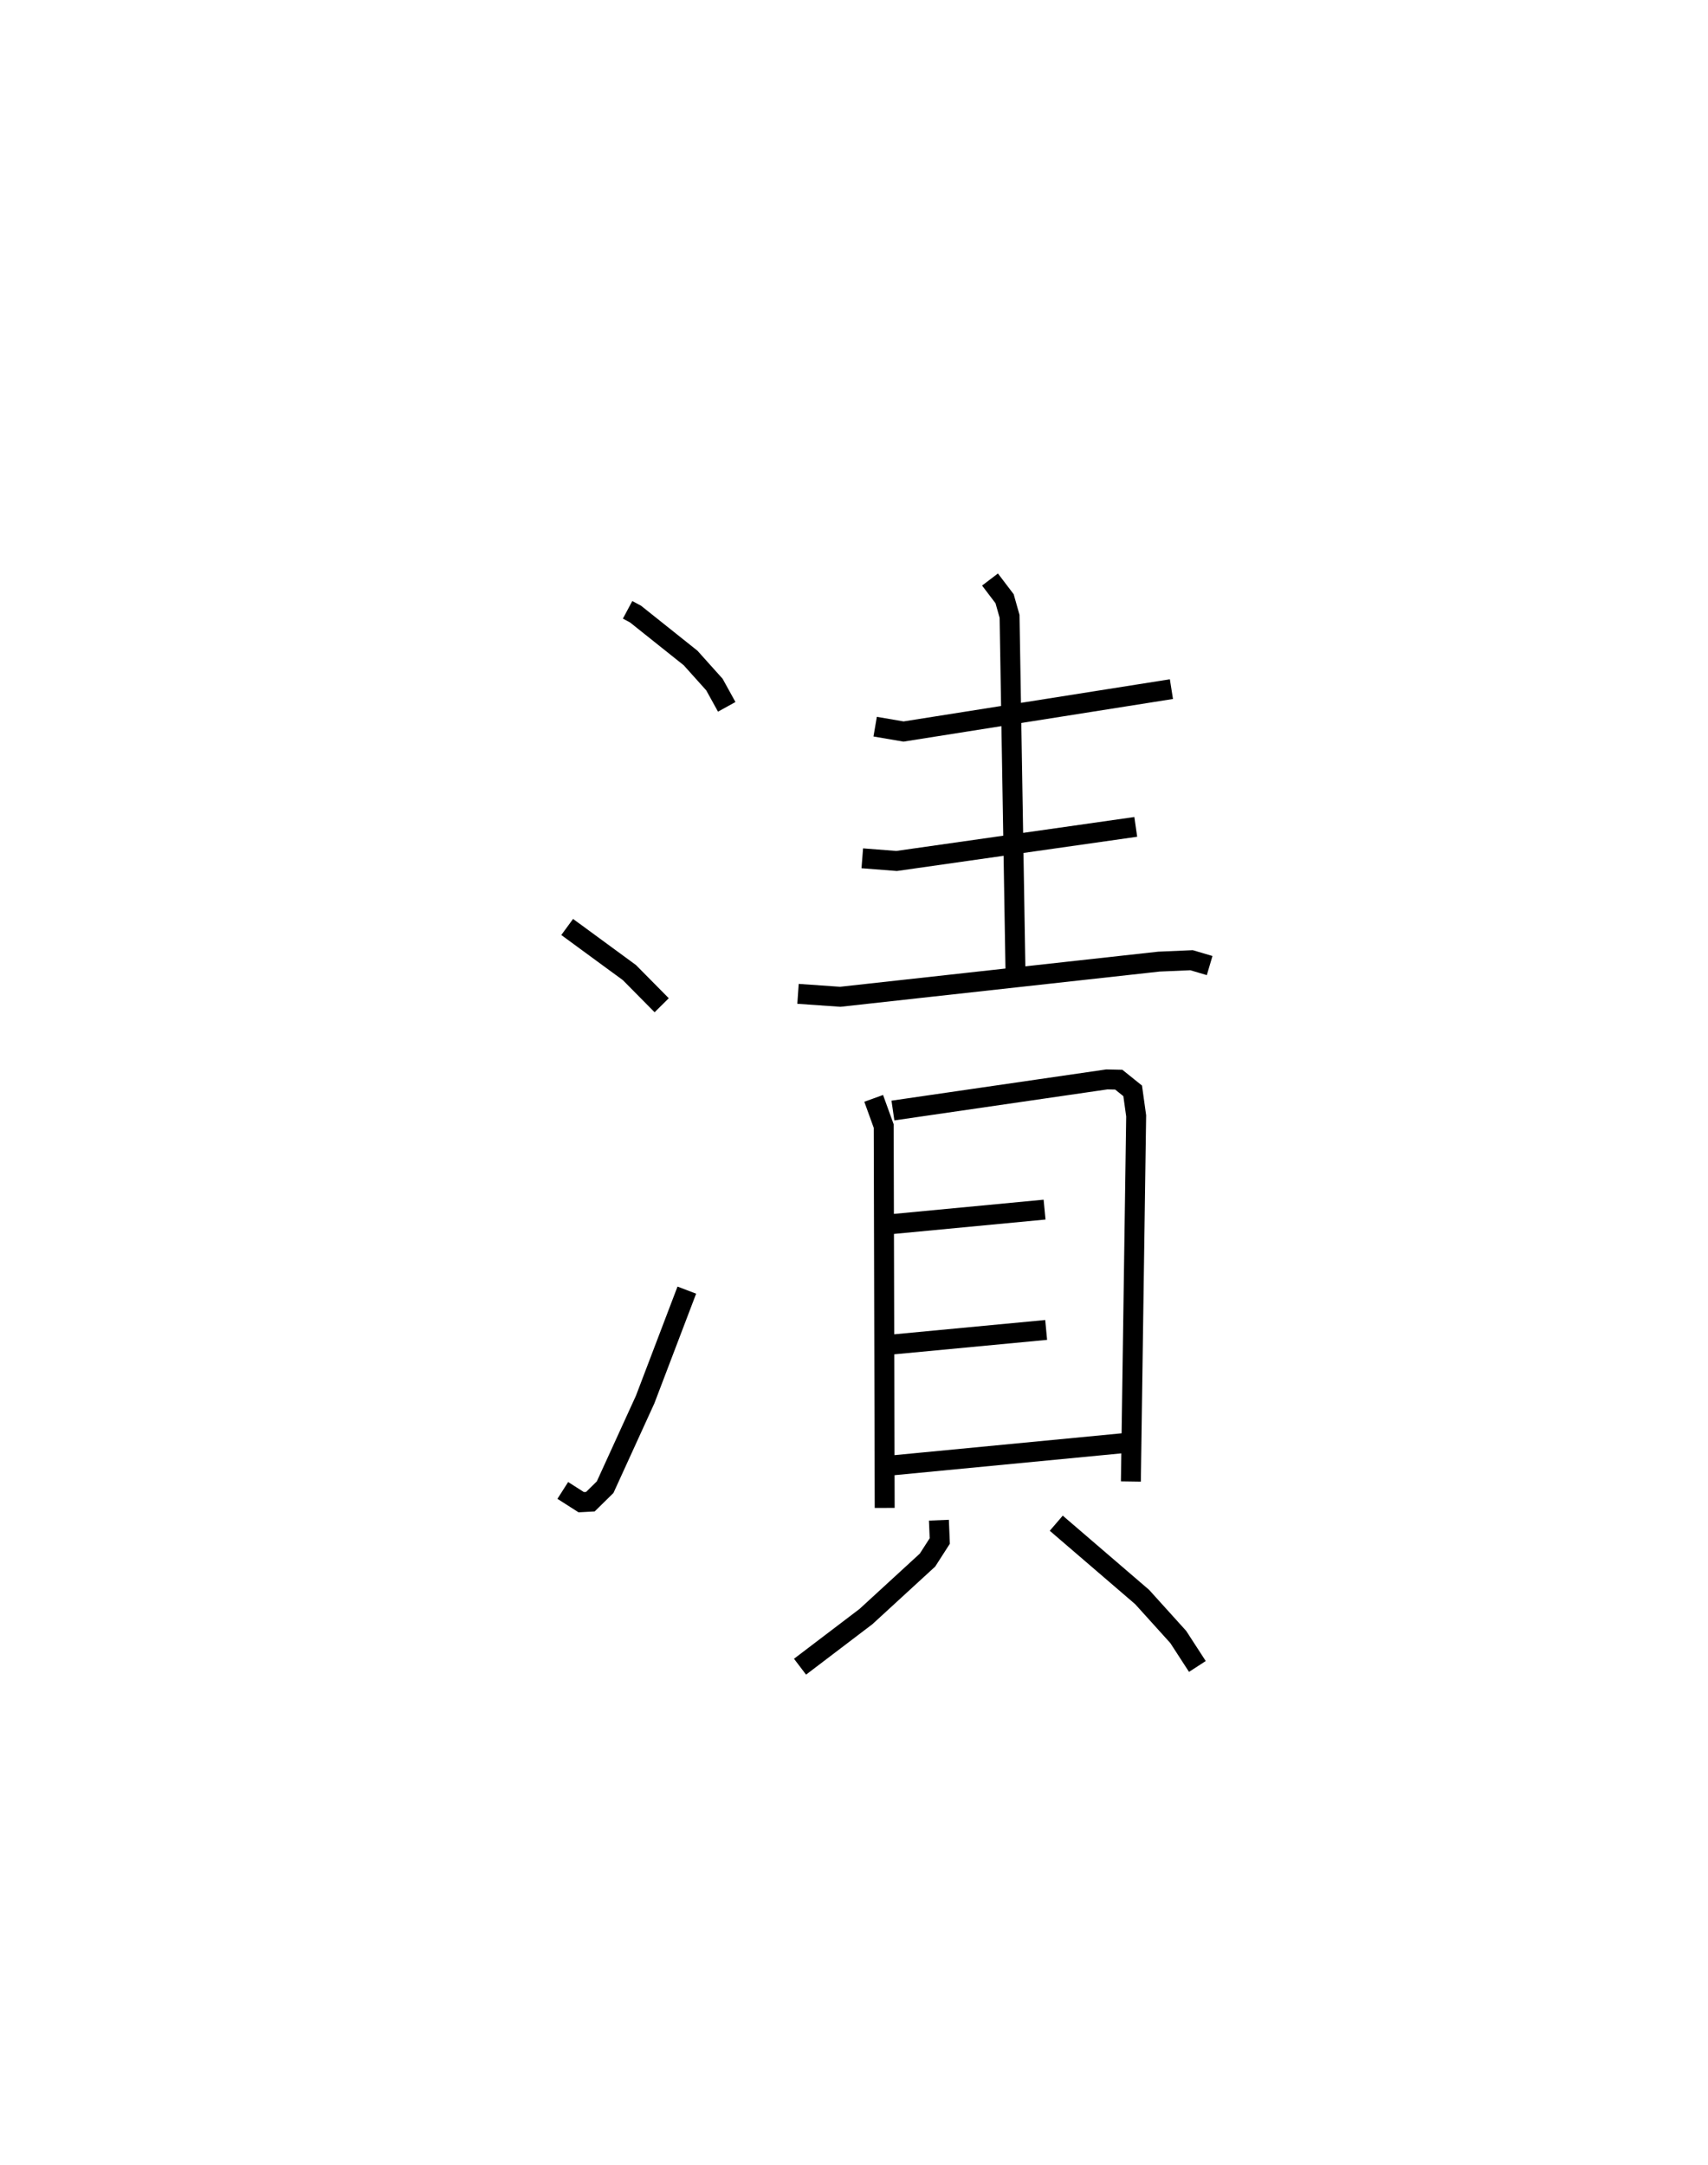 <?xml version="1.0" encoding="utf-8" ?>
<svg baseProfile="full" height="108.581" version="1.1" width="85.681" xmlns="http://www.w3.org/2000/svg" xmlns:ev="http://www.w3.org/2001/xml-events" xmlns:xlink="http://www.w3.org/1999/xlink"><defs /><rect fill="white" height="108.581" width="85.681" x="0" y="0" /><path d="M25,25 m0.0,0.0 m6.483,5.583 l0.398,0.213 2.762,2.202 l1.196,1.333 0.617,1.117 m-8.004,11.04 l3.122,2.287 1.619,1.638 m-4.961,24.332 l0.924,0.59 0.459,-0.025 l0.741,-0.728 2.007,-4.393 l2.091,-5.489 m9.448,-28.258 l1.423,0.244 13.439,-2.126 m-9.101,-5.497 l0.732,0.963 0.249,0.883 l0.304,18.241 m-7.692,-6.106 l1.72,0.134 11.999,-1.71 m-16.943,8.373 l2.119,0.148 15.986,-1.764 l1.636,-0.071 0.908,0.269 m-16.853,6.66 l0.503,1.39 0.049,19.149 m0.413,-19.929 l10.731,-1.561 0.598,0.013 l0.698,0.561 0.175,1.254 l-0.265,18.336 m-12.338,-12.874 l8.008,-0.76 m-7.928,6.792 l8.008,-0.758 m-7.765,6.797 l11.871,-1.141 m-9.486,3.886 l0.043,1.043 -0.615,0.957 l-3.085,2.831 -3.31,2.516 m12.854,-7.196 l4.308,3.701 1.812,2.005 l0.959,1.478 " fill="none" stroke="black" stroke-width="1" /></svg>